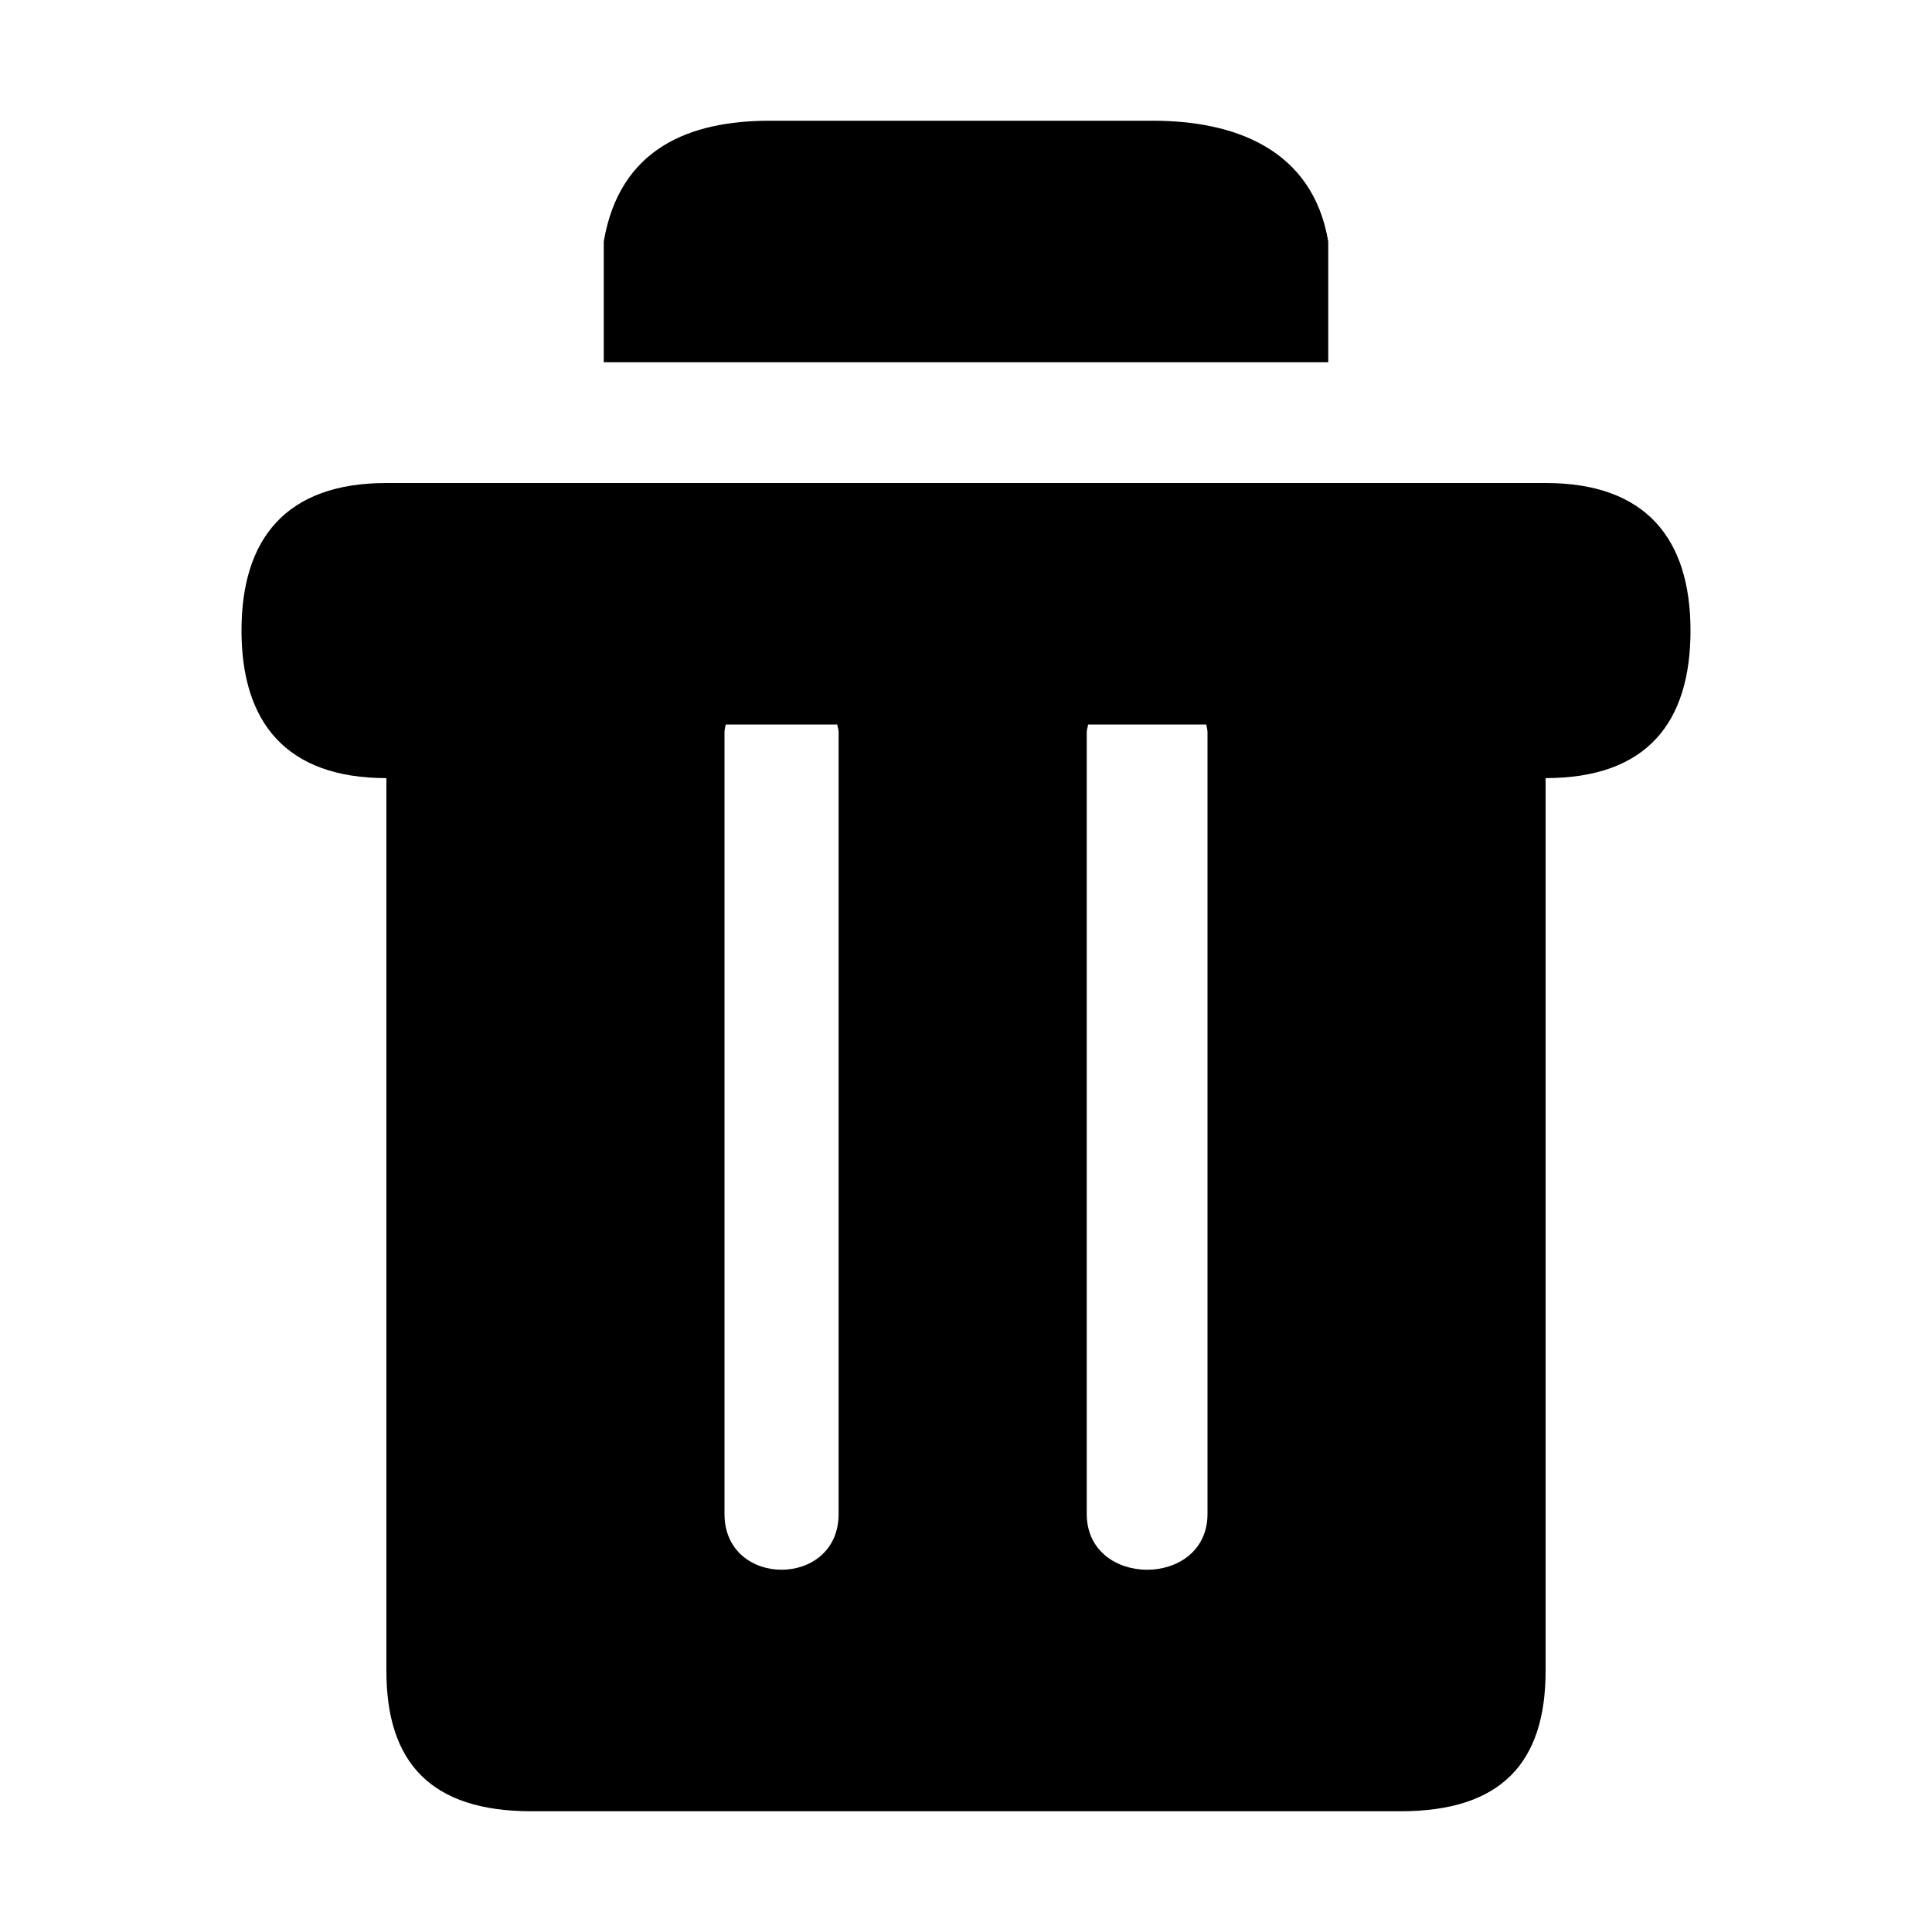 <svg class="icon" viewBox="0 0 1024 1024" xmlns="http://www.w3.org/2000/svg" width="200" height="200"><defs><style/></defs><path d="M704 128c-8.384-49.536-50.56-64-92.8-64H407.872c-42.24 0-79.424 14.464-87.872 64v64h384v-64zM204.8 412.416v473.216c0 48.512 23.488 74.368 76.8 74.368h460.8c53.376 0 76.8-25.856 76.8-74.368V412.416c53.952 0 76.8-29.76 76.8-78.208C896 285.696 872.512 256 819.2 256H204.8c-53.312 0-76.8 29.696-76.8 78.208 0 48.448 23.488 78.208 76.8 78.208zM576 387.968c0-1.472.576-2.56.704-3.968h62.656c.128 1.408.64 2.496.64 3.968v414.464c0 39.424-64 39.424-64 0V387.968zm-192 0c0-1.472.448-2.56.64-3.968h59.136c.128 1.408.704 2.496.704 3.968v414.464c0 39.424-60.48 39.424-60.48 0V387.968z"/></svg>